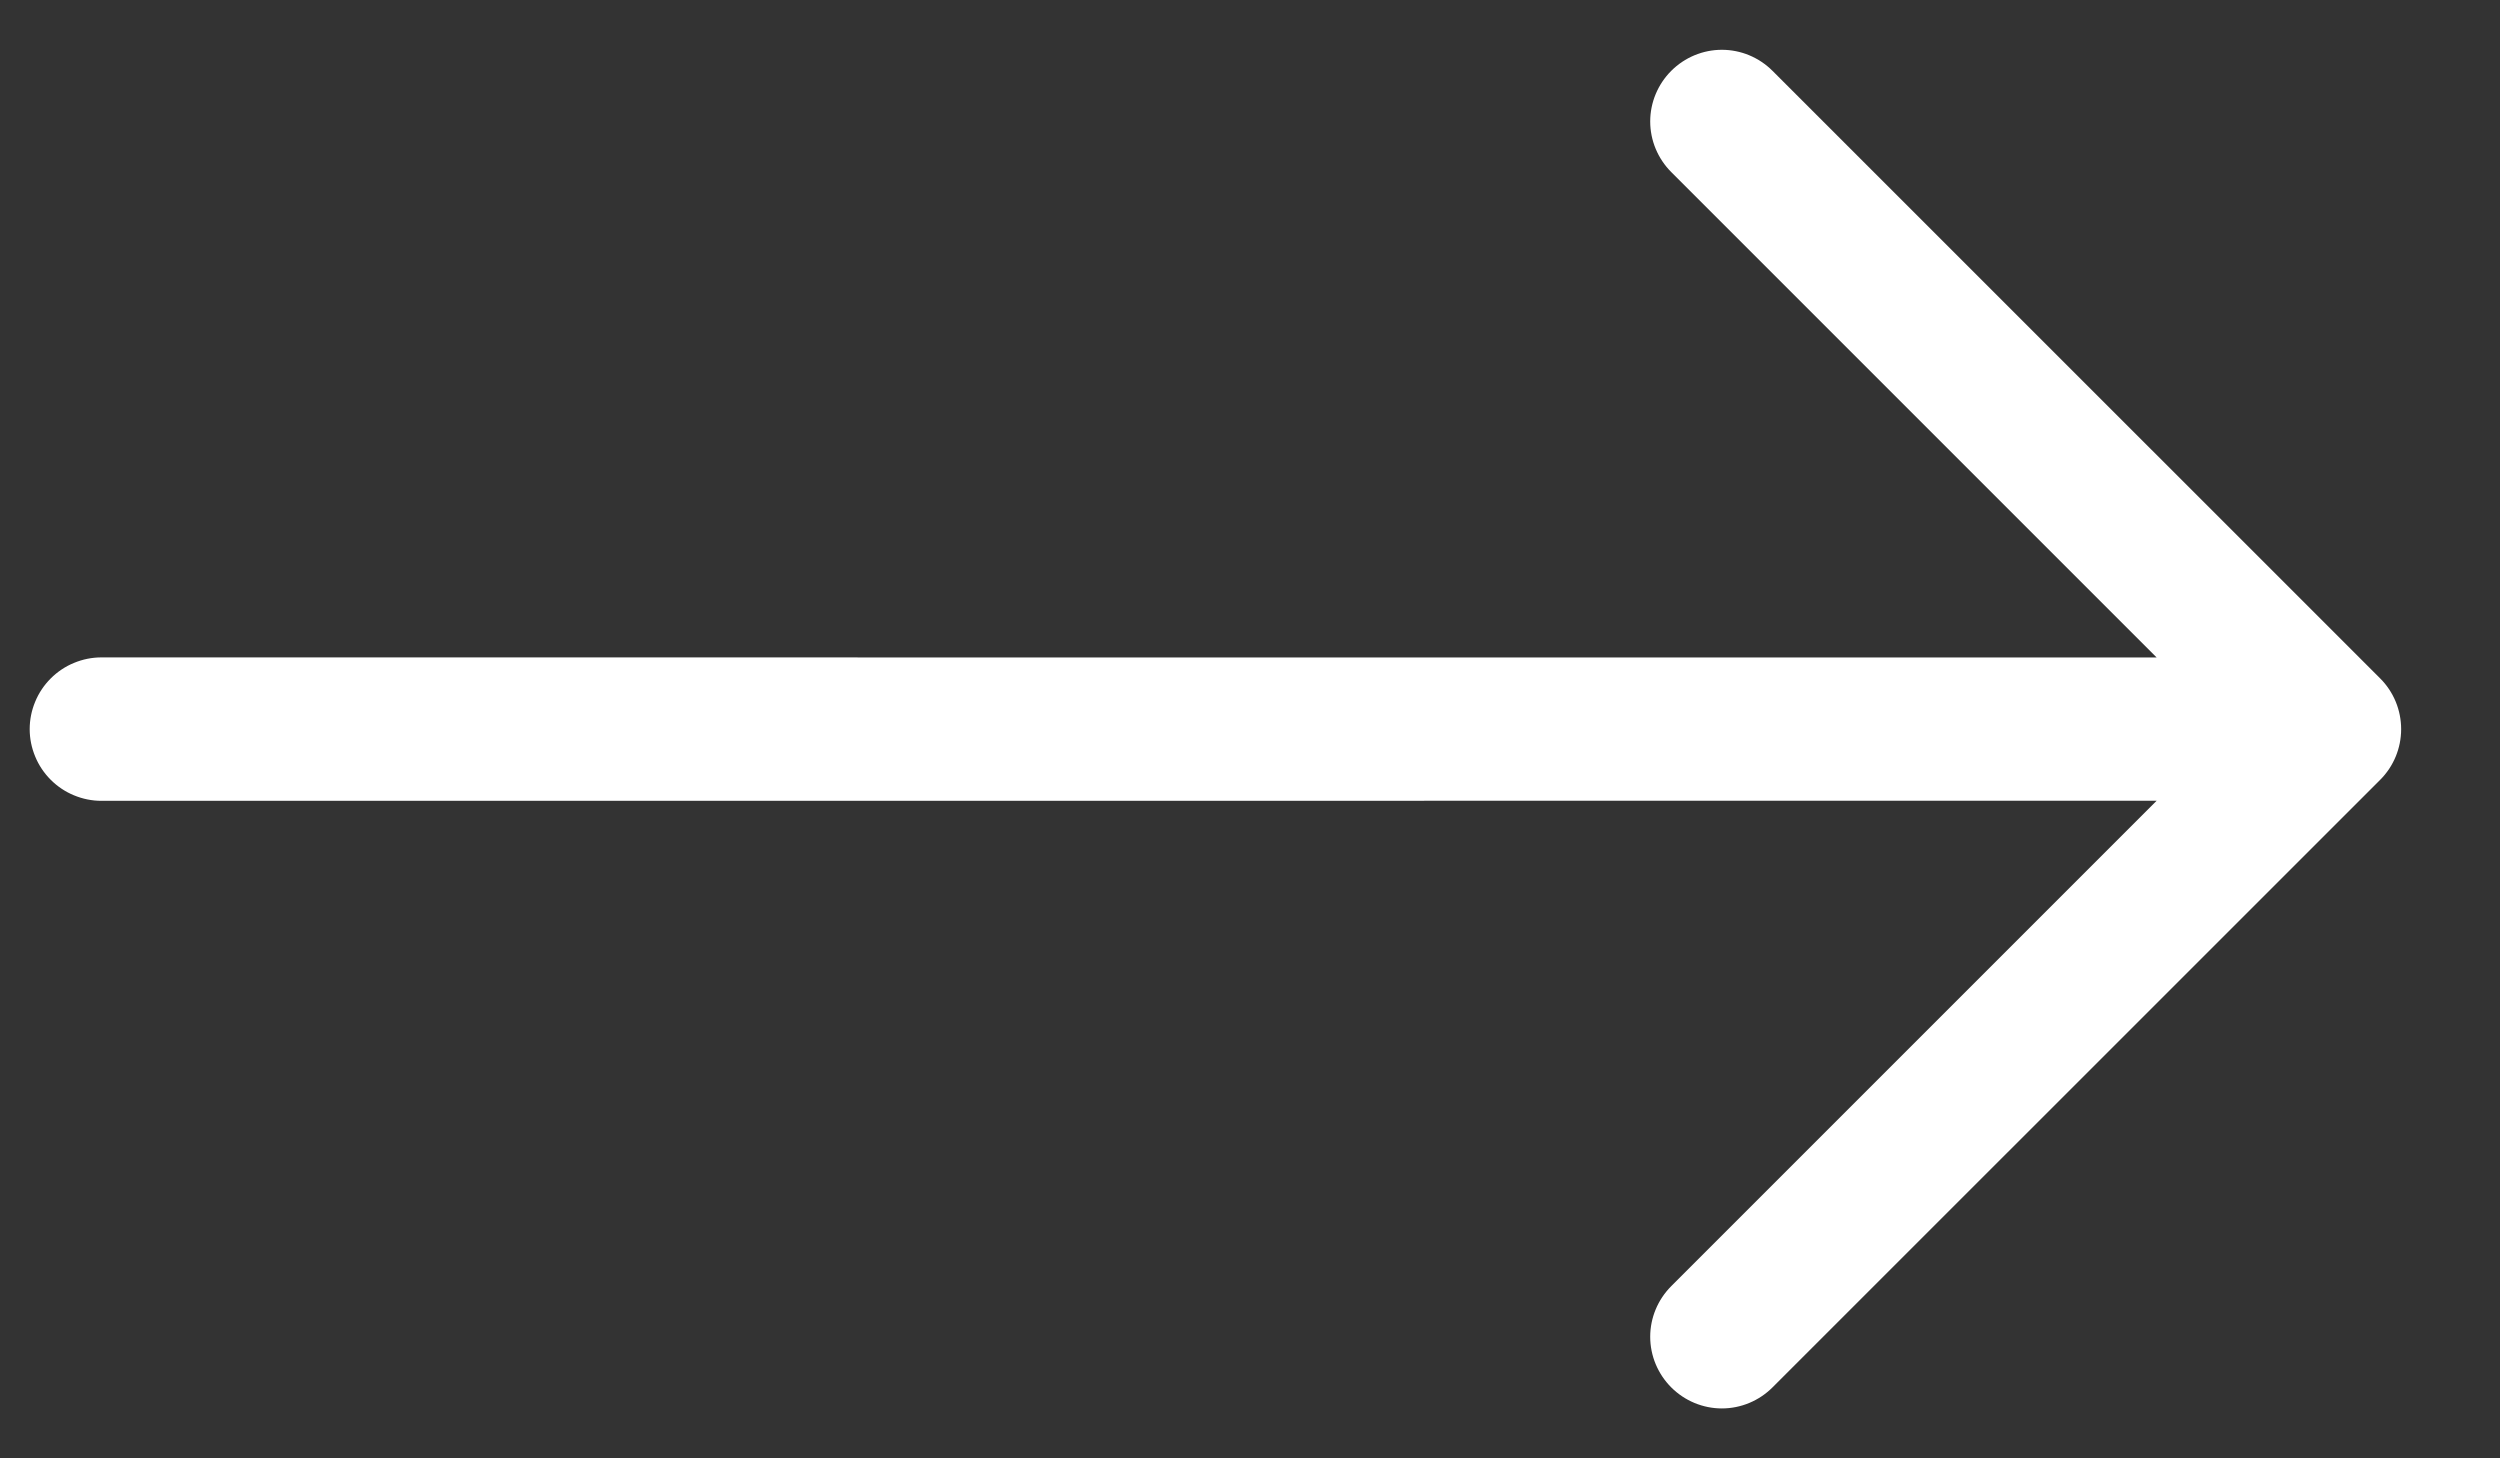<svg width="24" height="14" viewBox="0 0 24 14" fill="none" xmlns="http://www.w3.org/2000/svg">
<rect x="0" y="0" width="24" height="14" fill="#333333" stroke="none"/>
<path fill-rule="evenodd" clip-rule="evenodd" d="M22.85 6.513C22.979 6.642 23.051 6.817 23.051 7C23.051 7.182 22.979 7.357 22.85 7.486L17.016 13.319C16.887 13.448 16.712 13.521 16.53 13.521C16.348 13.521 16.173 13.448 16.044 13.319C15.915 13.19 15.842 13.015 15.842 12.833C15.842 12.651 15.915 12.476 16.044 12.347L20.704 7.687L0.974 7.688C0.883 7.688 0.794 7.67 0.71 7.635C0.627 7.601 0.551 7.55 0.487 7.486C0.423 7.422 0.372 7.346 0.338 7.263C0.303 7.179 0.285 7.09 0.285 7C0.285 6.909 0.303 6.82 0.338 6.736C0.372 6.653 0.423 6.577 0.487 6.513C0.551 6.449 0.627 6.398 0.71 6.364C0.794 6.329 0.883 6.311 0.974 6.311L20.704 6.312L16.044 1.652C15.915 1.523 15.842 1.348 15.842 1.166C15.842 0.984 15.915 0.809 16.044 0.68C16.173 0.551 16.348 0.478 16.53 0.478C16.712 0.478 16.887 0.551 17.016 0.68L22.85 6.513Z" fill="white"/>
</svg>

